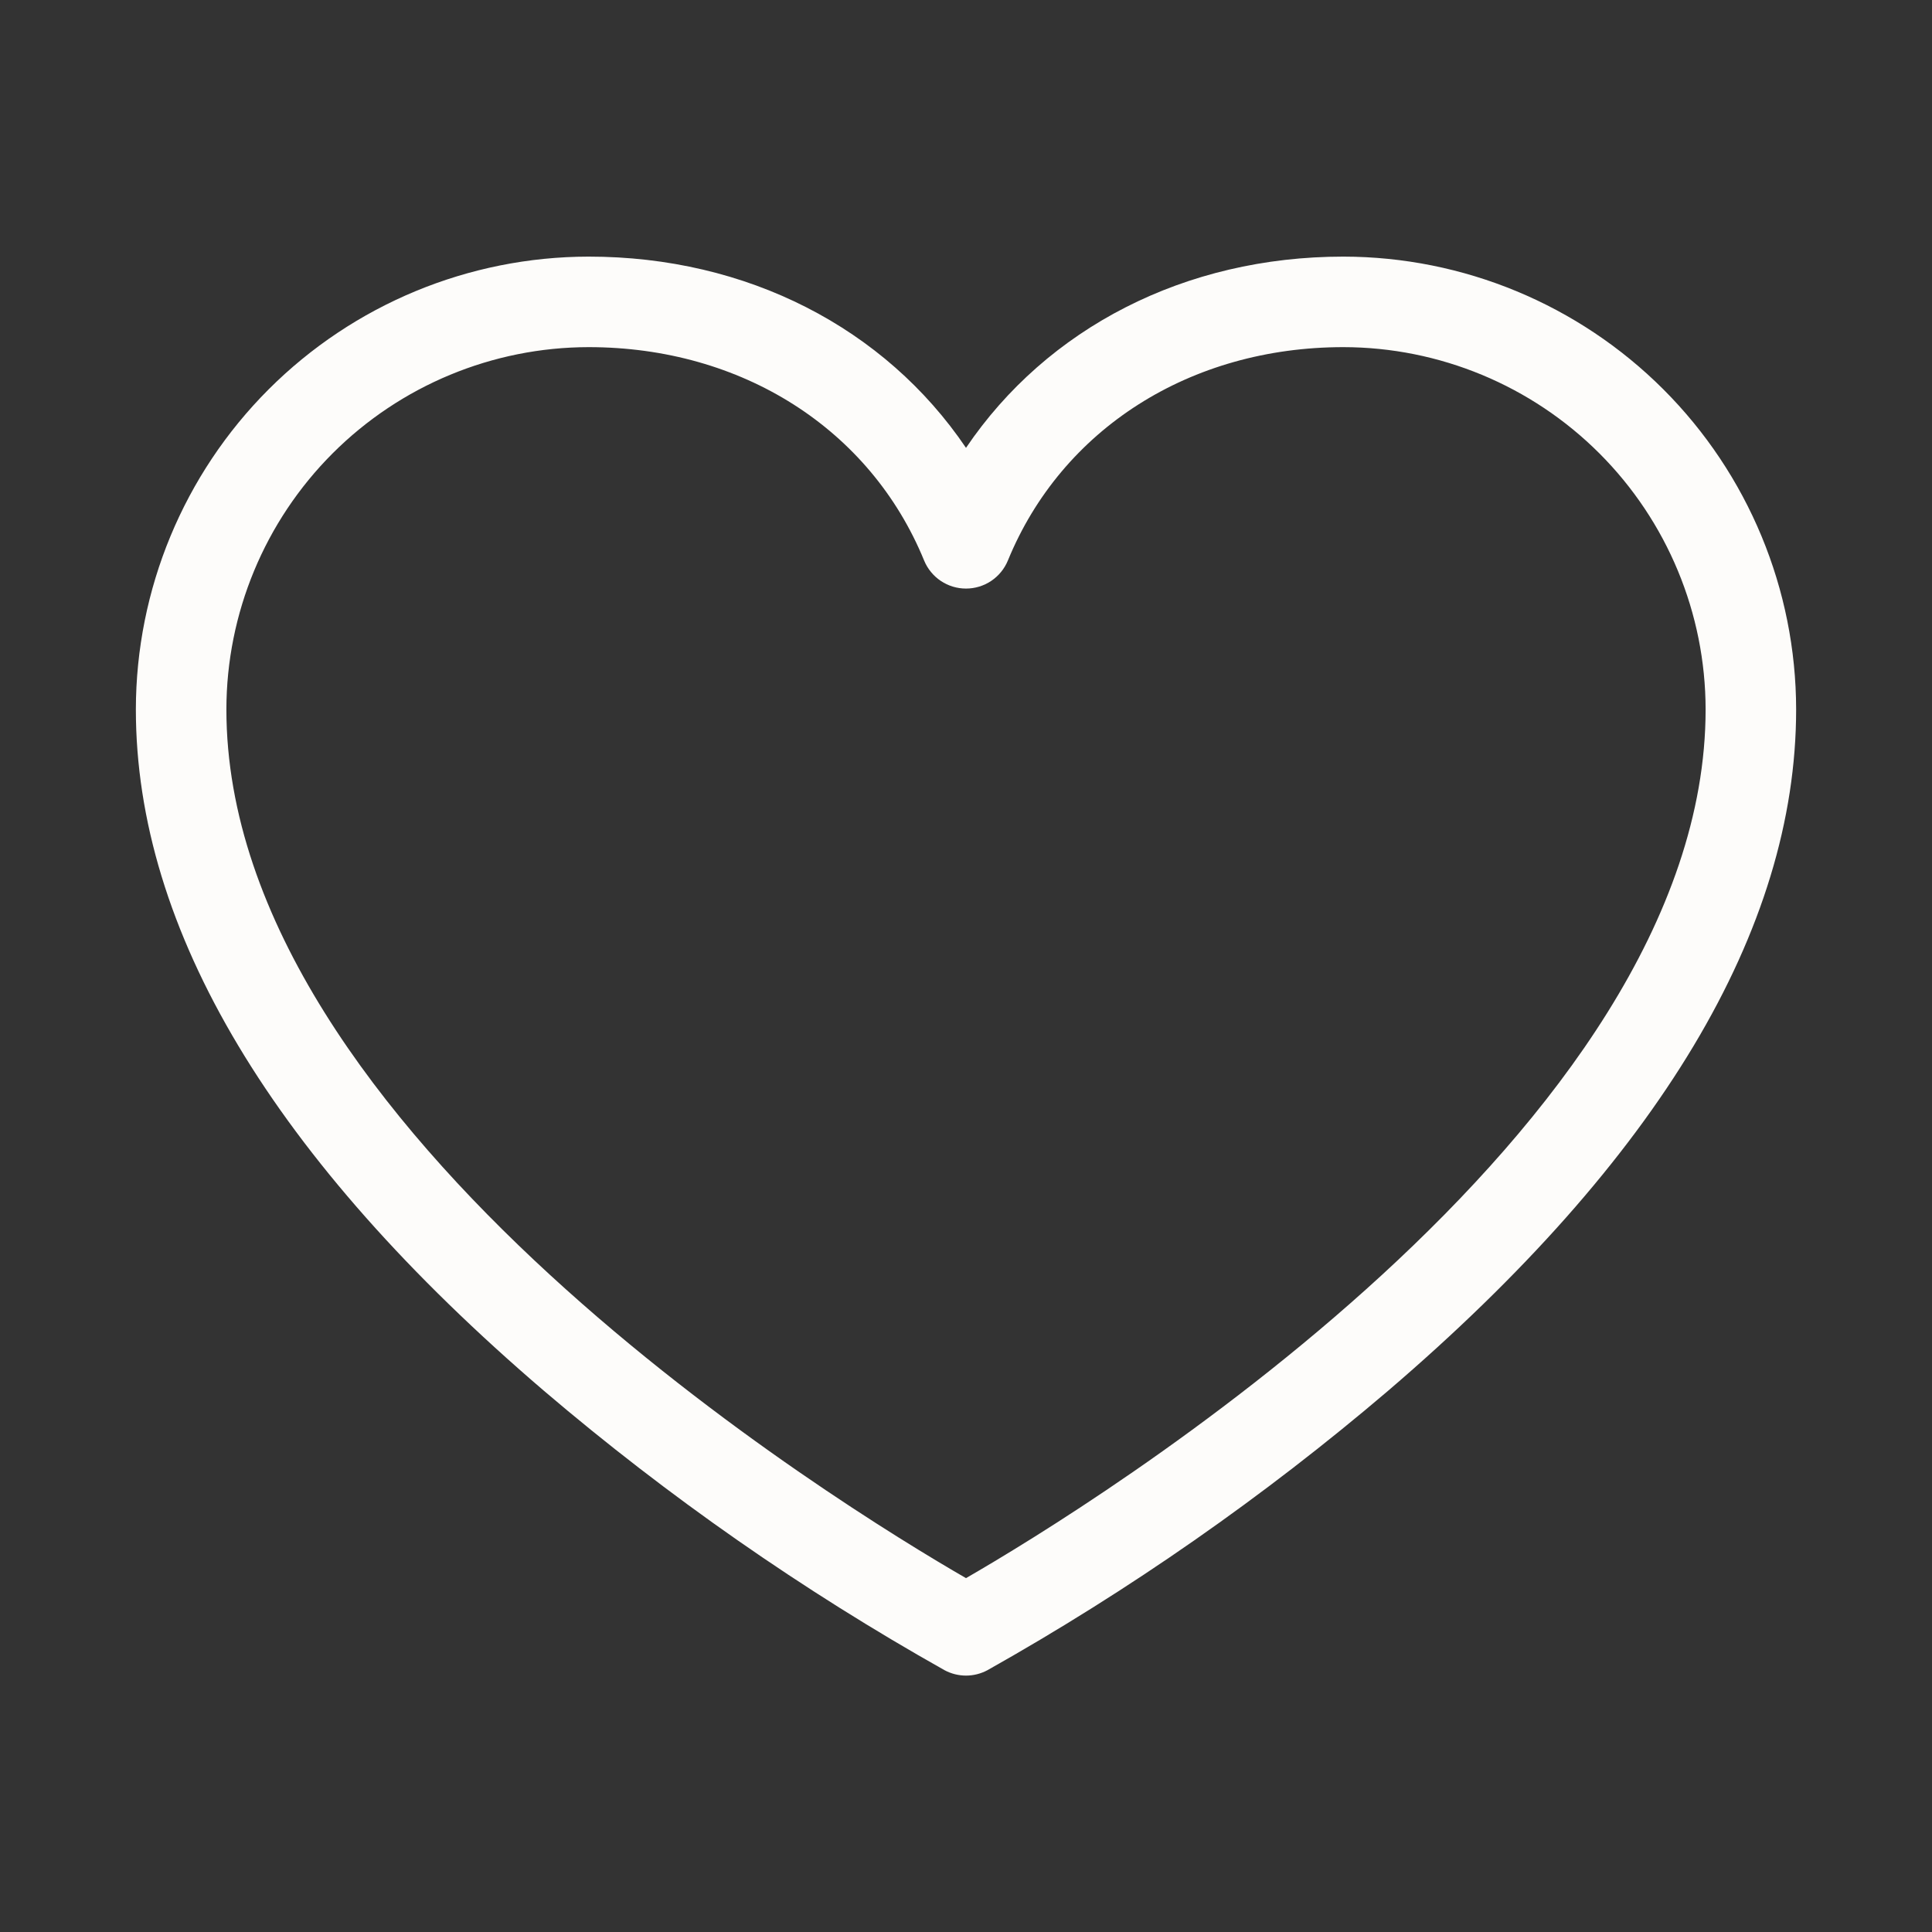 <svg width="56" height="56" viewBox="0 0 56 56" fill="none" xmlns="http://www.w3.org/2000/svg">
<rect x="0" y="0" width="56" height="56" fill="#333333" stroke="none"/>
<path d="M38.938 7.438C34.344 7.438 30.349 9.509 28 12.981C25.651 9.509 21.656 7.438 17.062 7.438C13.583 7.442 10.247 8.826 7.786 11.286C5.326 13.747 3.942 17.083 3.938 20.562C3.938 26.95 7.919 33.598 15.772 40.318C19.37 43.384 23.258 46.095 27.379 48.412C27.57 48.514 27.783 48.568 28 48.568C28.217 48.568 28.43 48.514 28.621 48.412C32.742 46.095 36.63 43.384 40.228 40.318C48.081 33.598 52.062 26.95 52.062 20.562C52.058 17.083 50.674 13.747 48.214 11.286C45.753 8.826 42.417 7.442 38.938 7.438ZM28 45.743C24.41 43.671 6.562 32.751 6.562 20.562C6.565 17.779 7.673 15.11 9.641 13.141C11.61 11.173 14.279 10.065 17.062 10.062C21.499 10.062 25.224 12.432 26.786 16.247C26.885 16.487 27.053 16.693 27.269 16.838C27.485 16.983 27.74 17.06 28 17.06C28.26 17.06 28.515 16.983 28.731 16.838C28.947 16.693 29.115 16.487 29.214 16.247C30.776 12.432 34.501 10.062 38.938 10.062C41.721 10.065 44.39 11.173 46.359 13.141C48.327 15.11 49.435 17.779 49.438 20.562C49.438 32.751 31.59 43.671 28 45.743Z" fill="#FDFCFA"/>
</svg>
